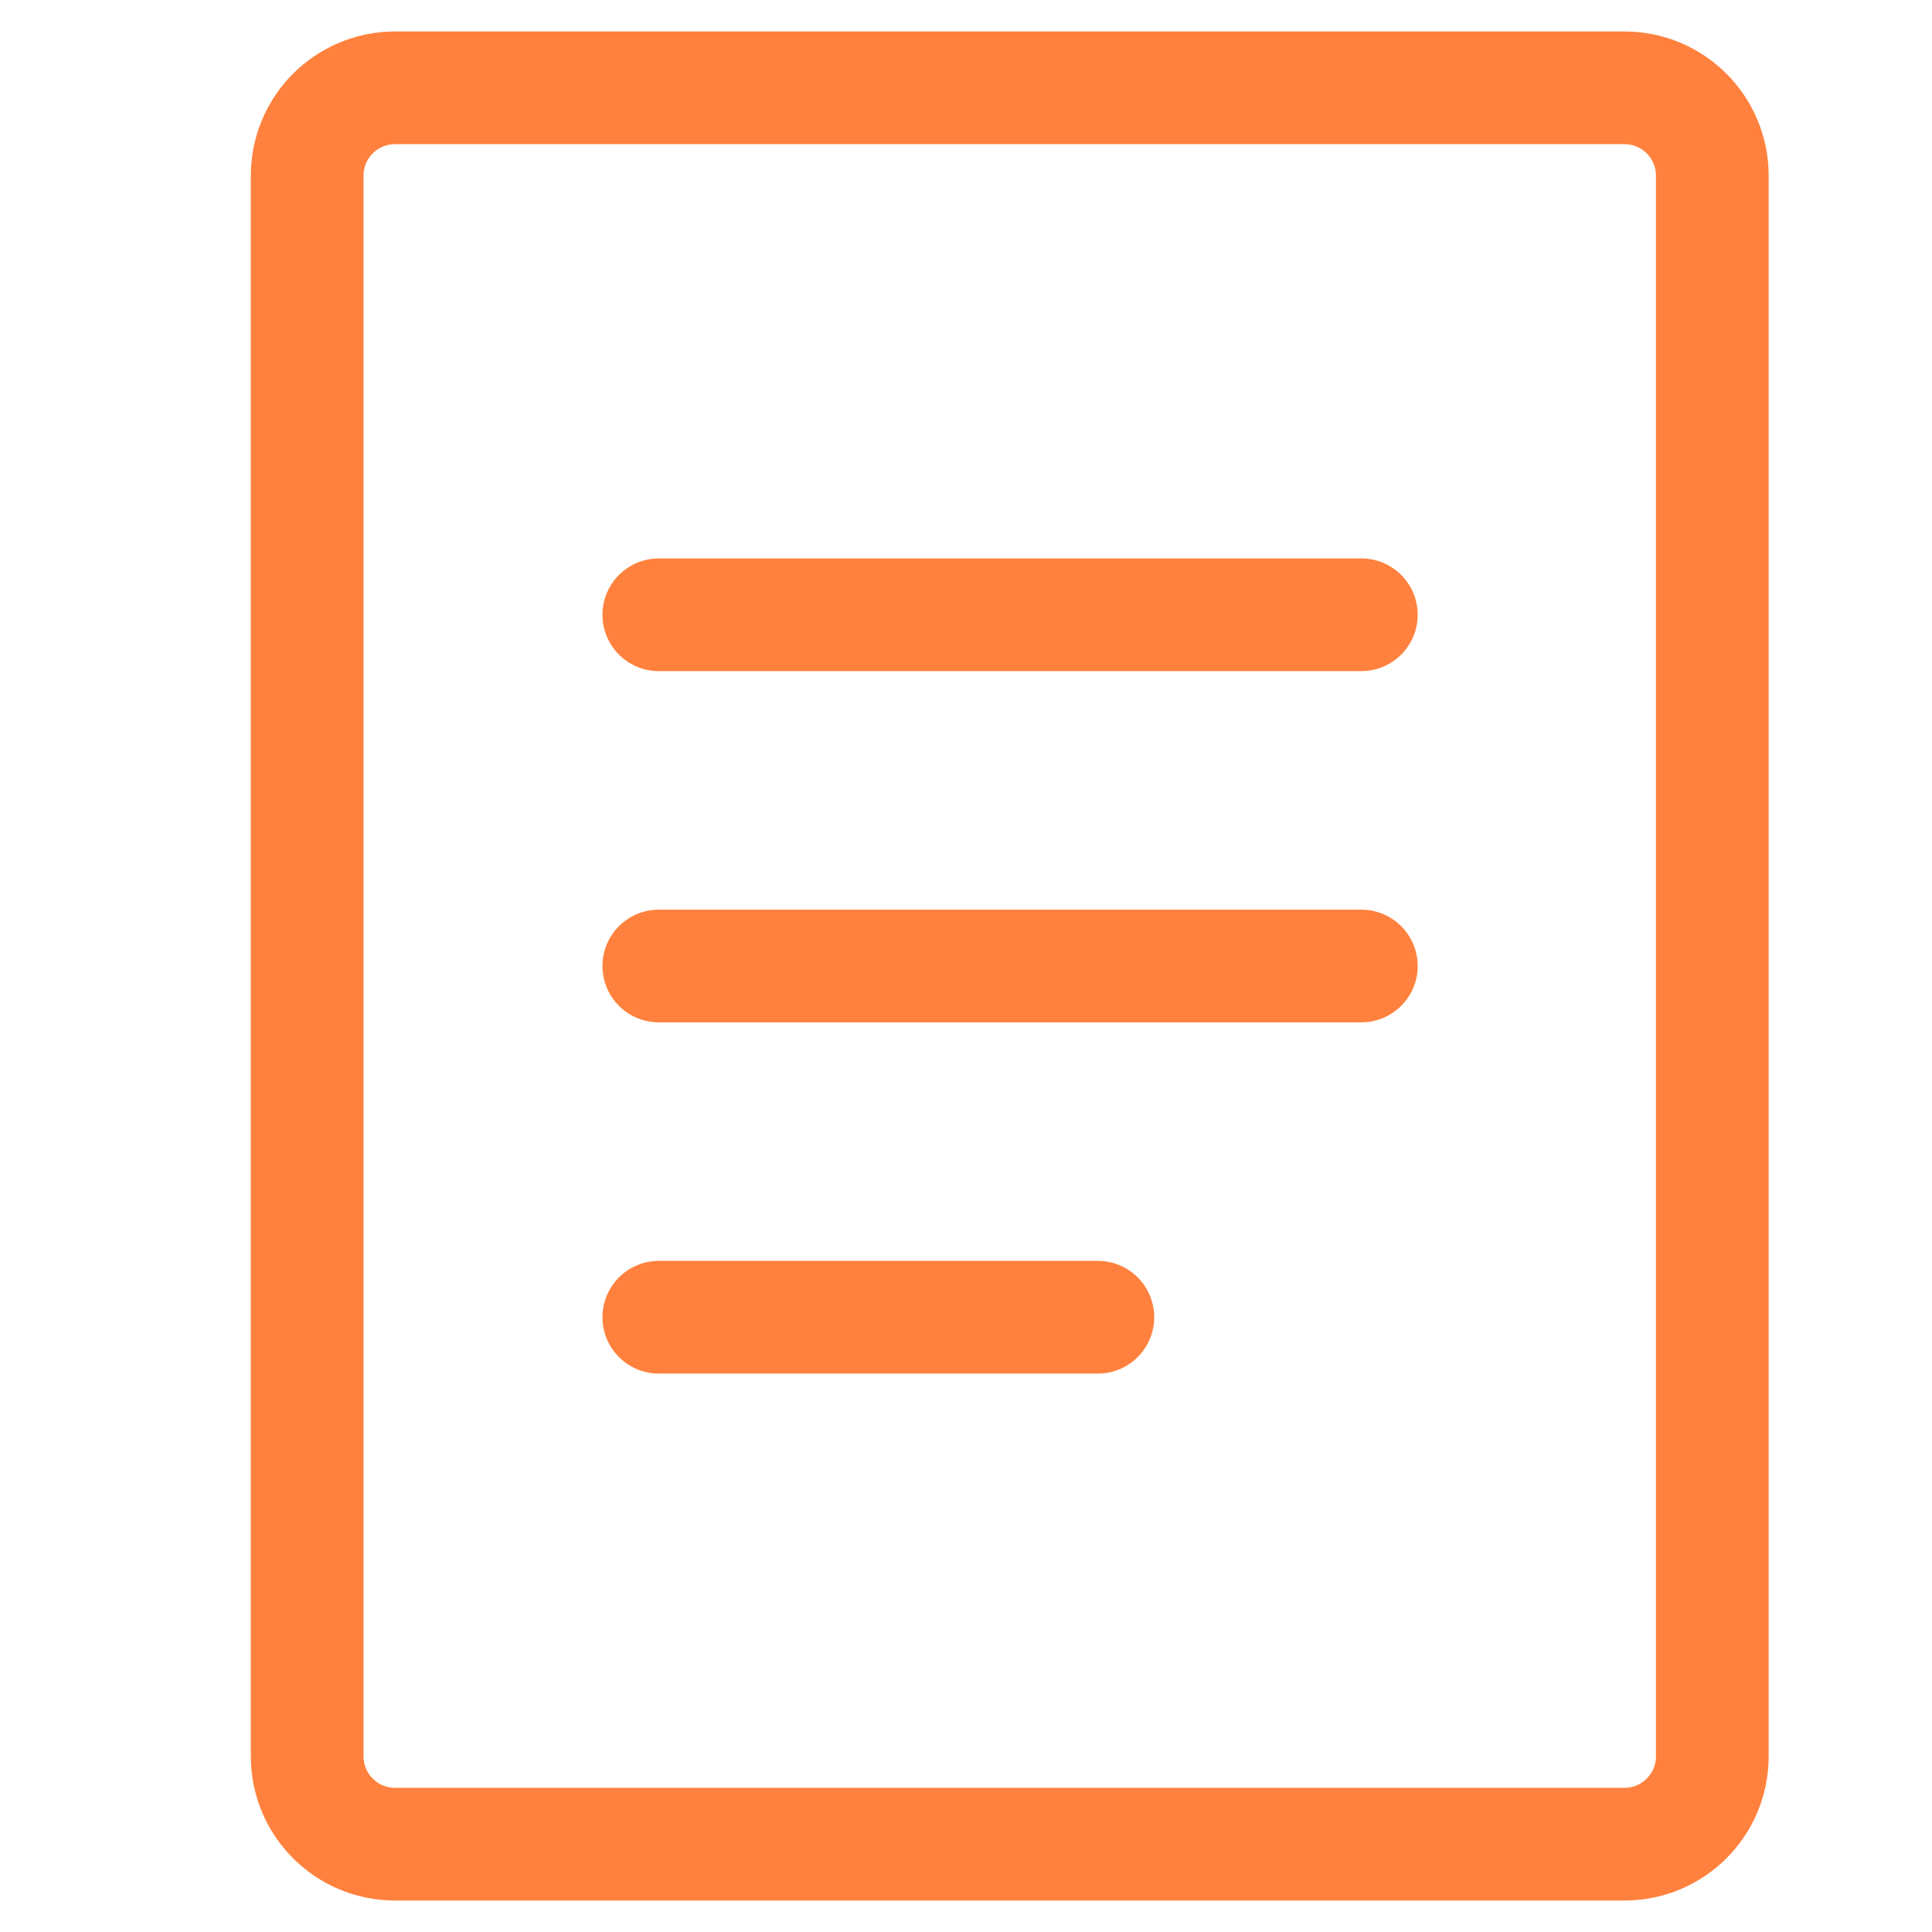 <svg width="24" height="24" viewBox="0 0 24 24" fill="none" xmlns="http://www.w3.org/2000/svg">
<path d="M8.184 7.637H16.911" stroke="#FF813D" stroke-width="1.4" stroke-linecap="round"/>
<path d="M8.184 12H16.911" stroke="#FF813D" stroke-width="1.4" stroke-linecap="round"/>
<path d="M8.184 16.363H13.638" stroke="#FF813D" stroke-width="1.4" stroke-linecap="round"/>
<path d="M20.18 1.091H4.907C4.305 1.091 3.816 1.579 3.816 2.182V21.818C3.816 22.421 4.305 22.909 4.907 22.909H20.18C20.782 22.909 21.271 22.421 21.271 21.818V2.182C21.271 1.579 20.782 1.091 20.18 1.091Z" stroke="#FF813D" stroke-width="1.4"/>
</svg>
